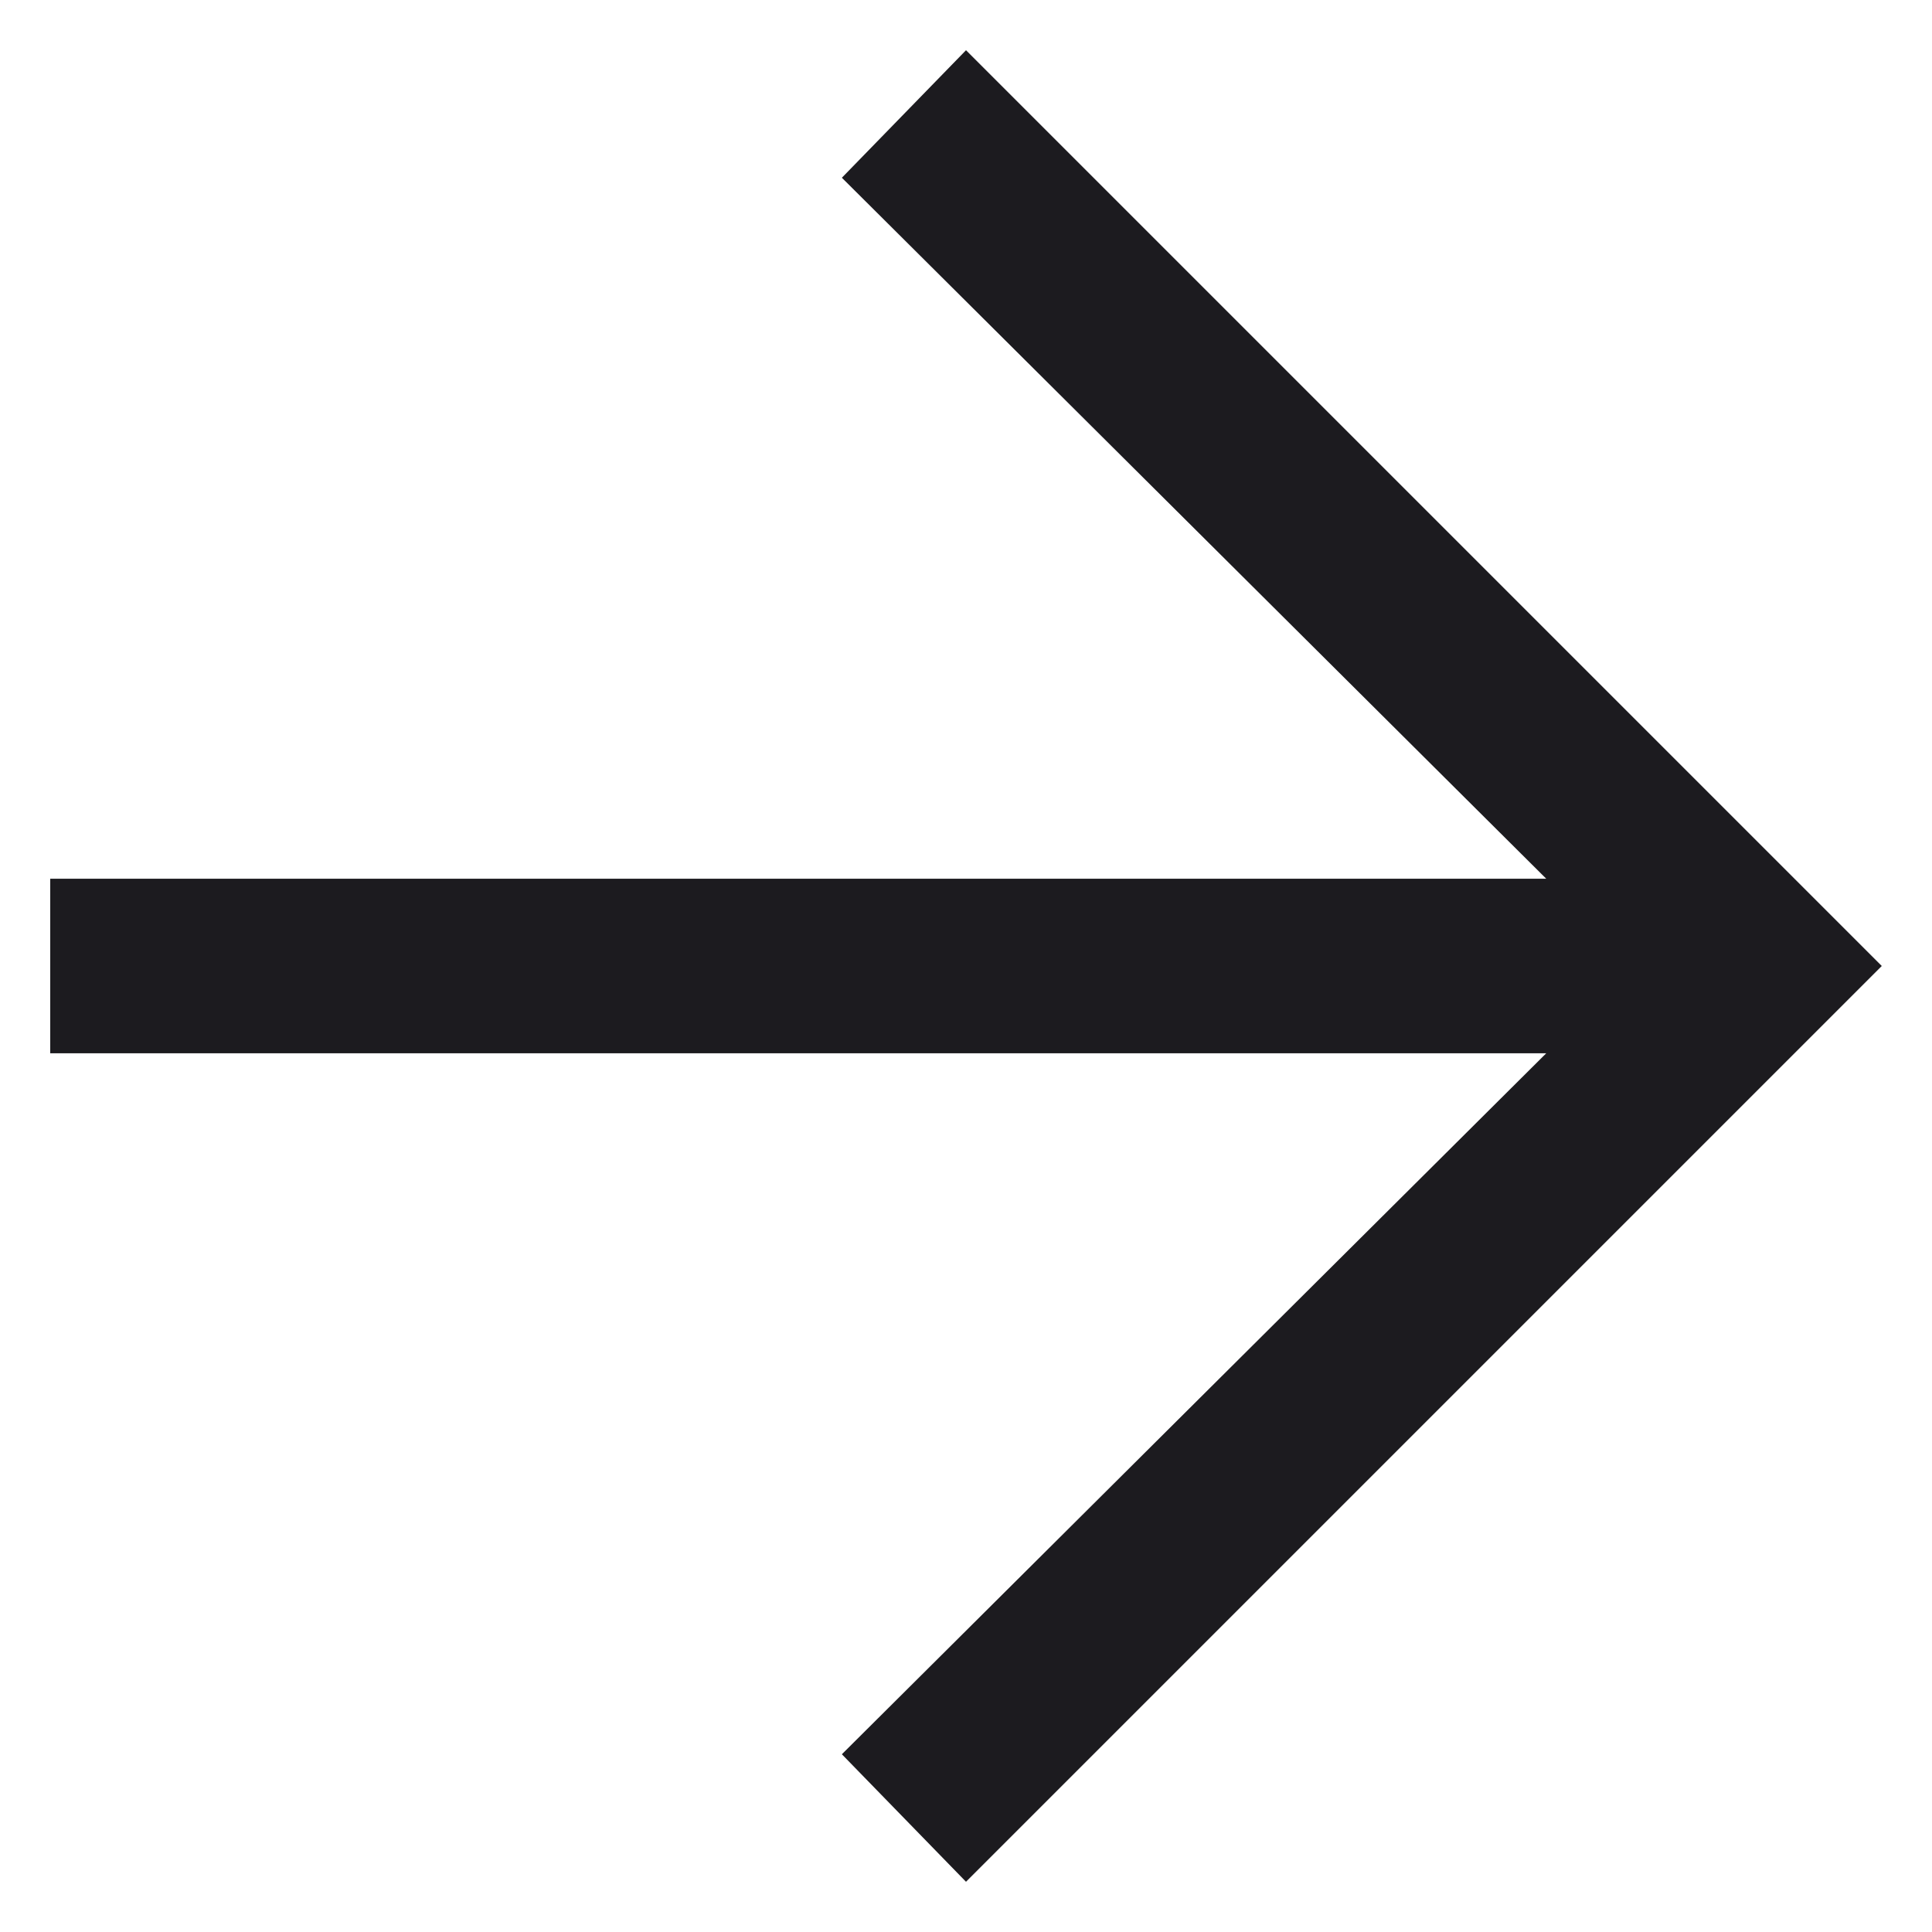 <svg width="12" height="12" viewBox="0 0 12 12" fill="none" xmlns="http://www.w3.org/2000/svg">
<path d="M6 11.688L5.229 10.896L9.604 6.542H0.312V5.458H9.604L5.229 1.104L6 0.312L11.688 6L6 11.688Z" fill="#1C1B1F"/>
</svg>

